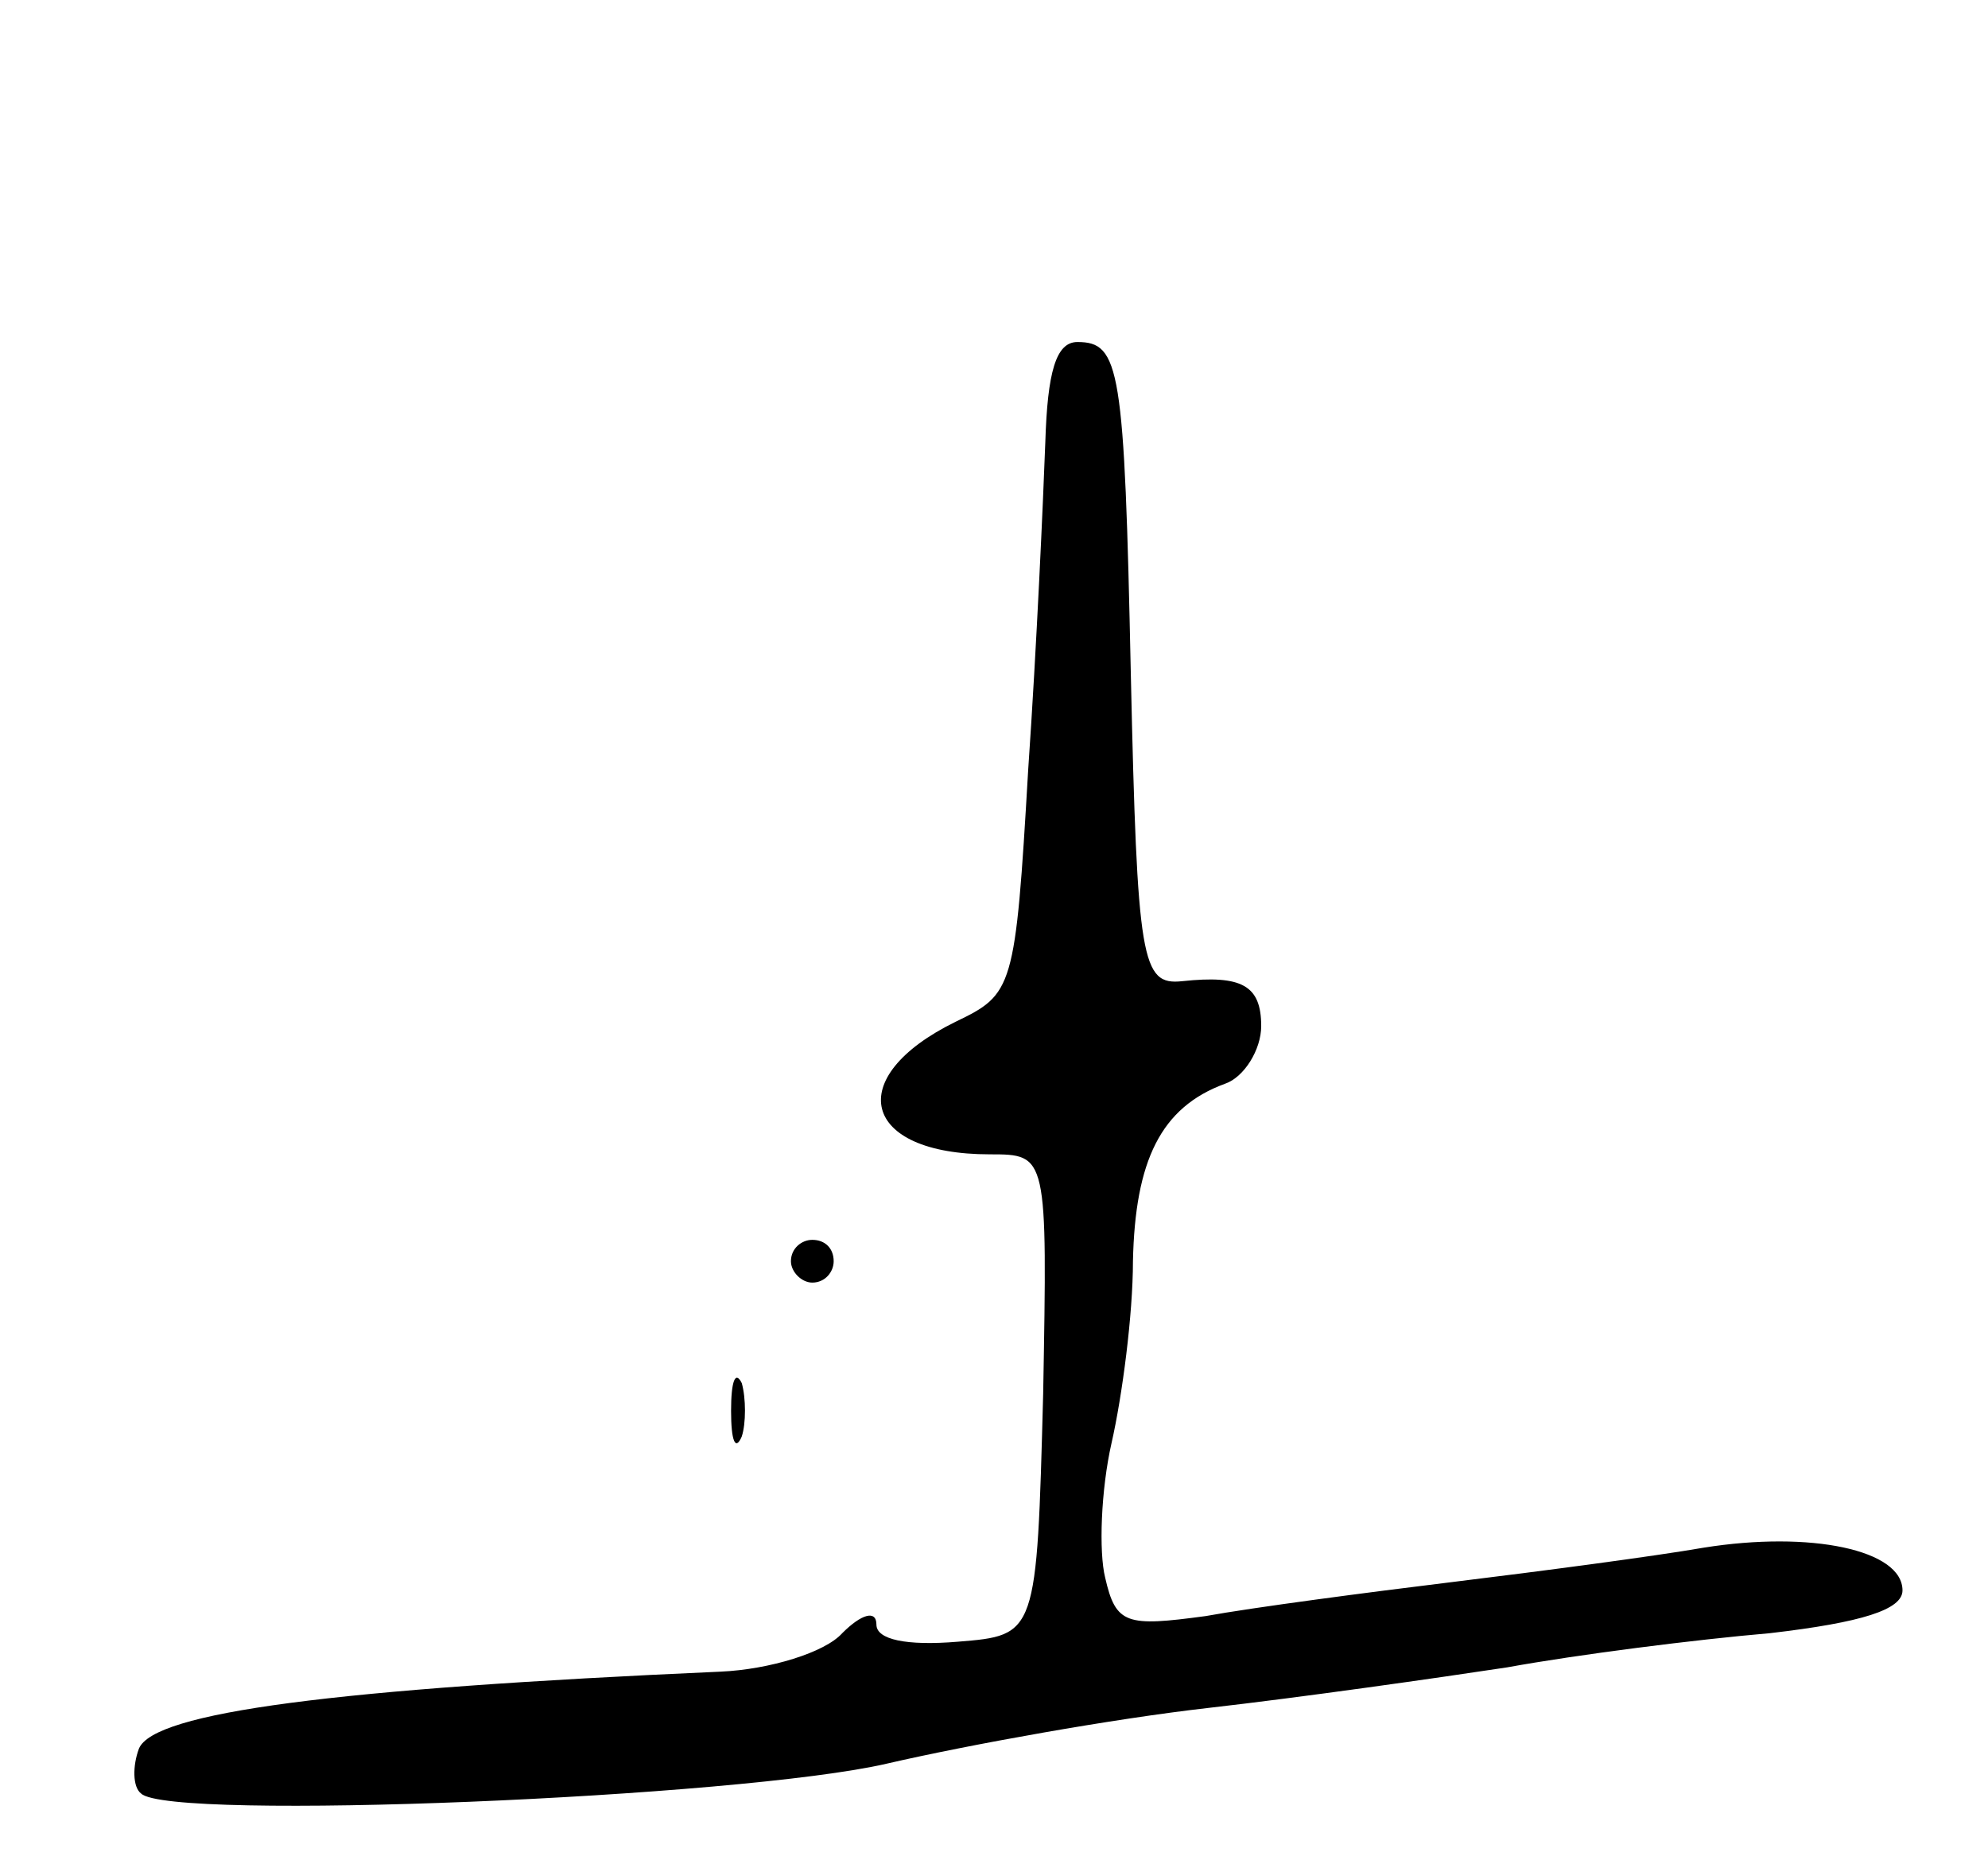 <svg version="1.0" xmlns="http://www.w3.org/2000/svg"
 width="93pt" height="87pt" viewBox="0 0 93 87"
 preserveAspectRatio="xMidYMid meet">
<g transform="translate(0,87) scale(0.1,-0.1)"
fill="#000000" stroke="none">
<path d="M489 663 c-1 -27 -4 -95 -8 -153 -6 -103 -7 -105 -34 -118 -53 -26
-44 -62 16 -62 27 0 27 0 25 -112 -3 -113 -3 -113 -40 -116 -24 -2 -38 1 -38
8 0 7 -7 5 -16 -4 -8 -9 -34 -17 -57 -18 -181 -8 -265 -19 -272 -36 -3 -8 -3
-18 1 -21 13 -13 280 -2 349 14 39 9 106 21 150 26 44 5 107 14 140 19 33 6
88 13 123 16 43 5 62 11 62 20 0 19 -43 28 -93 20 -23 -4 -76 -11 -117 -16
-41 -5 -94 -12 -116 -16 -37 -5 -42 -4 -47 18 -3 12 -2 41 3 63 5 22 10 60 10
85 1 47 13 72 43 83 9 3 17 16 17 27 0 19 -9 24 -37 21 -19 -2 -21 9 -24 144
-3 143 -5 155 -25 155 -10 0 -14 -14 -15 -47z"/>
<path d="M370 280 c0 -5 5 -10 10 -10 6 0 10 5 10 10 0 6 -4 10 -10 10 -5 0
-10 -4 -10 -10z"/>
<path d="M342 210 c0 -14 2 -19 5 -12 2 6 2 18 0 25 -3 6 -5 1 -5 -13z"/>
</g>
</svg>
